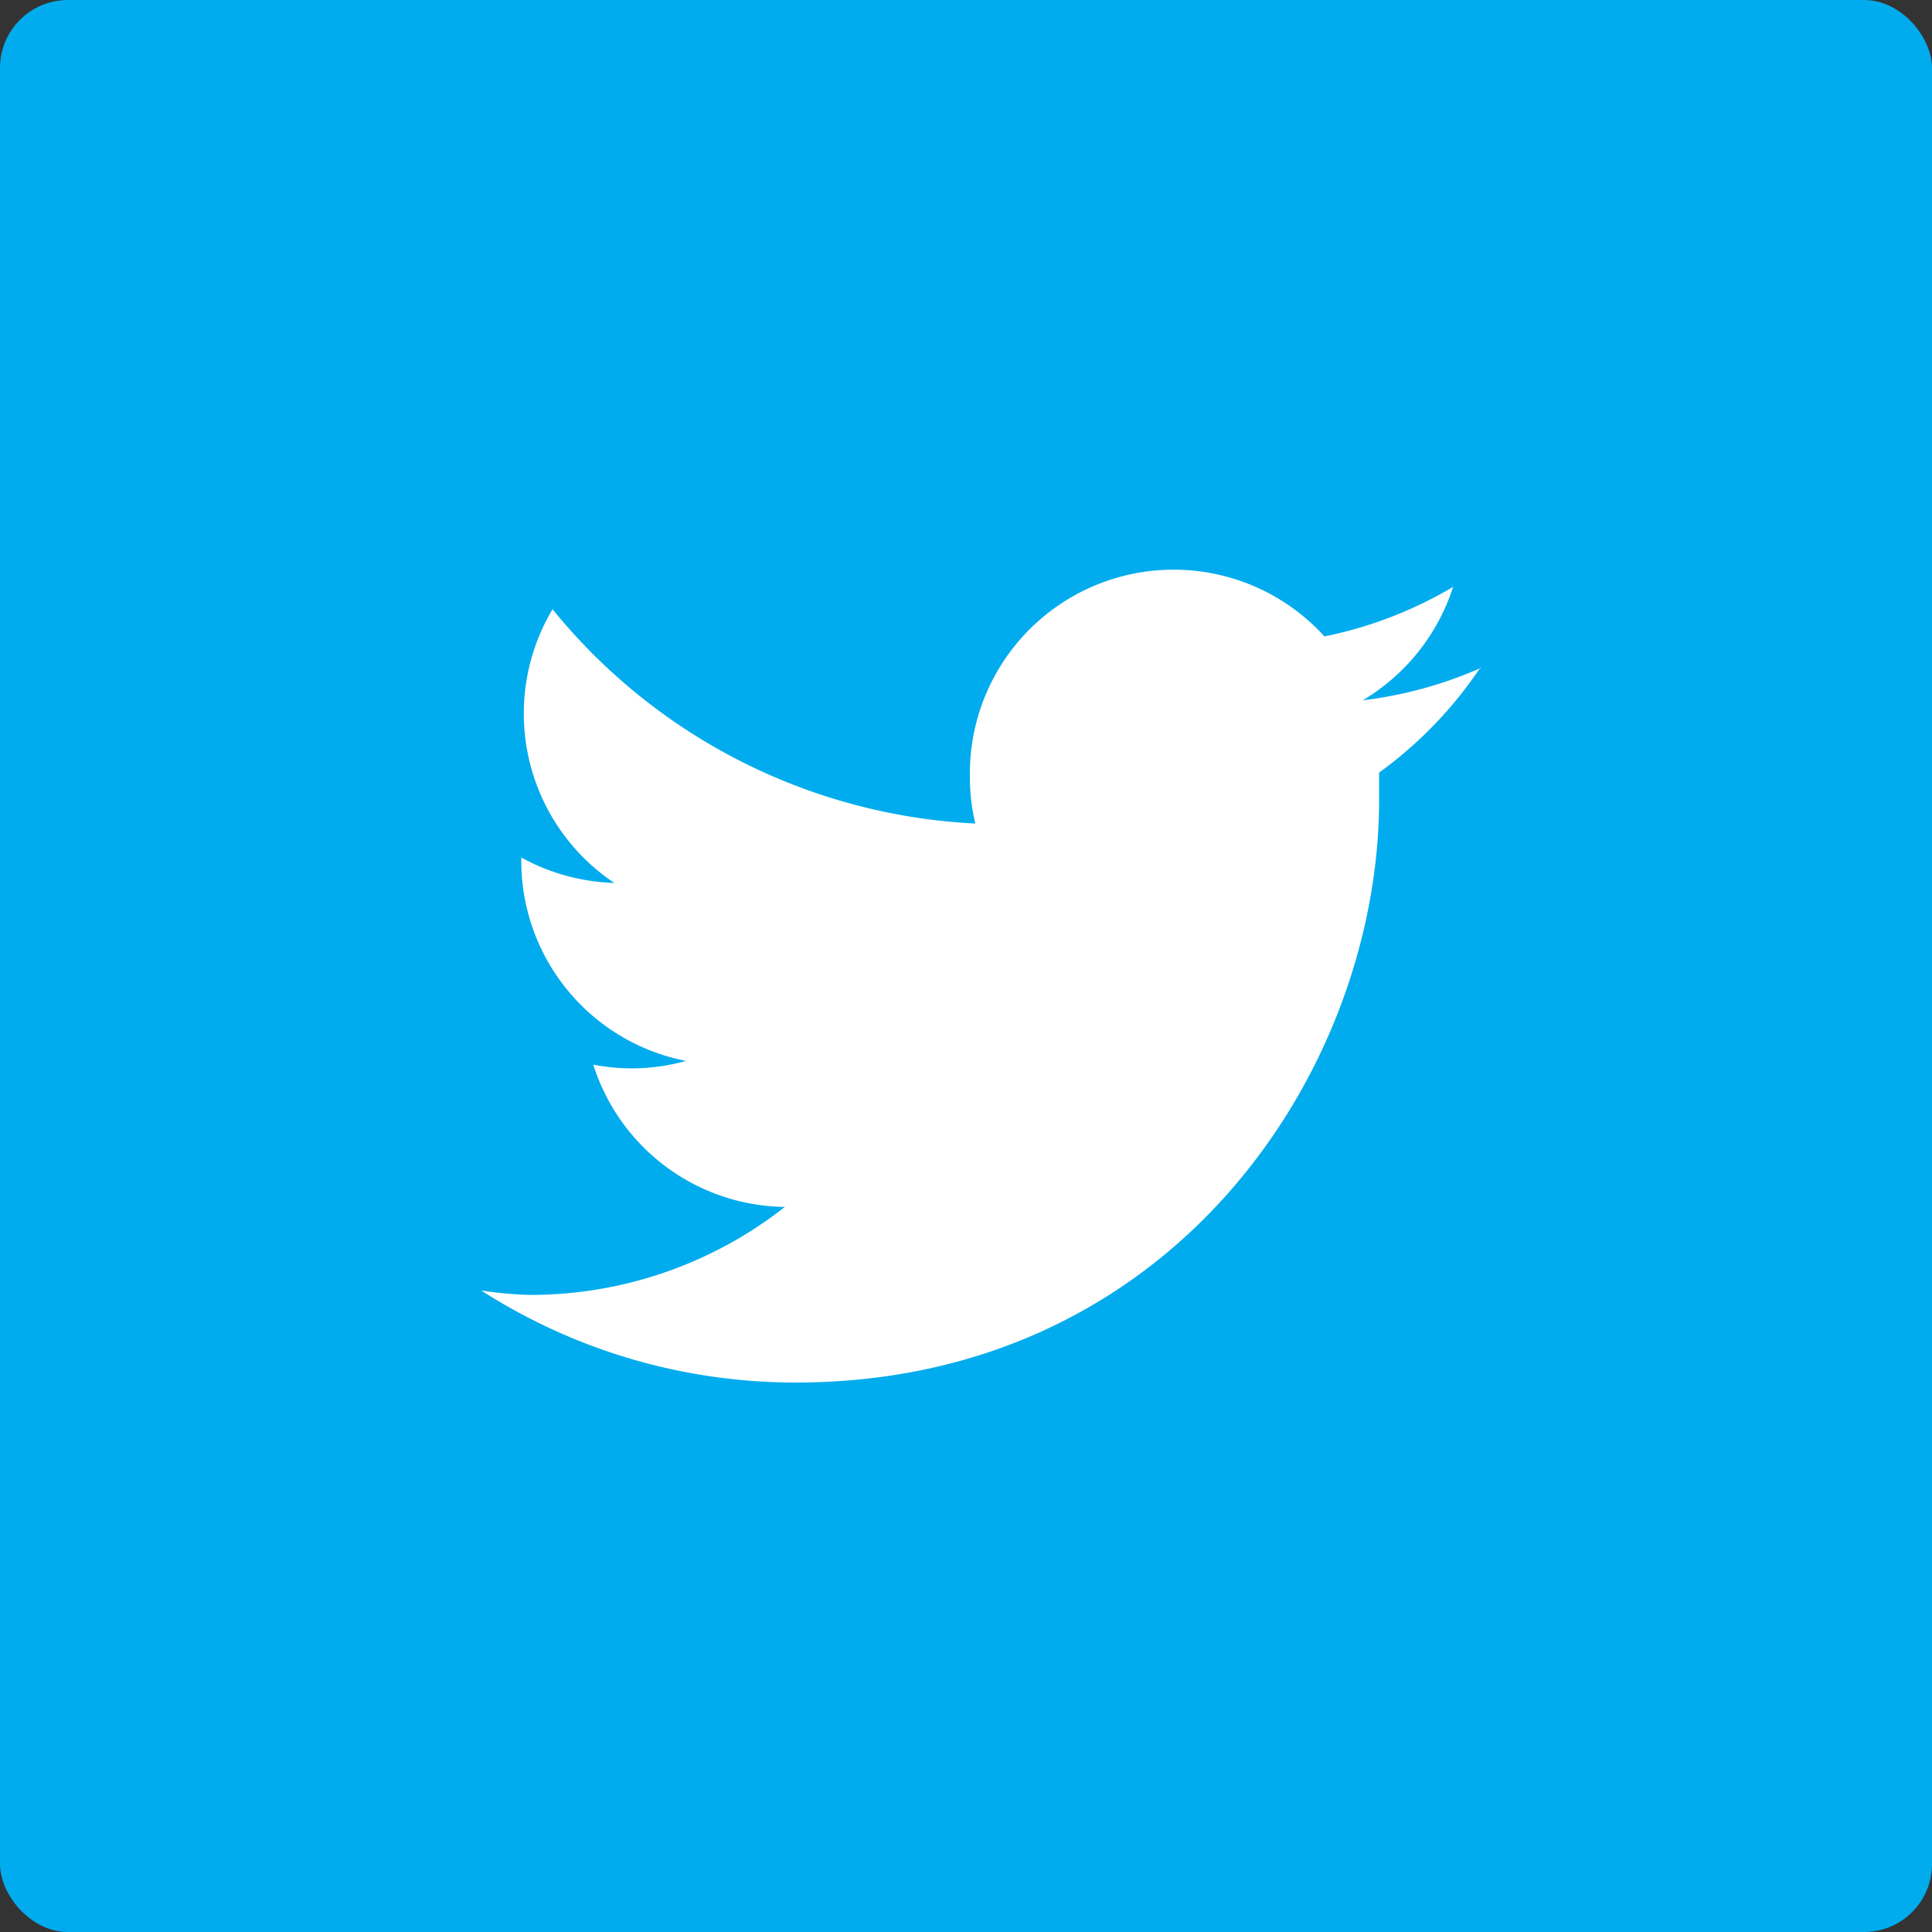 <svg viewBox="0 0 56.89 56.89" xmlns="http://www.w3.org/2000/svg"><rect x="0" y="0" width="56.89" height="56.89" fill="#333333" stroke="none"/><rect height="56.89" rx="2" width="56.89" fill="#00aced"/><path d="m43.6 19.67a12.12 12.12 0 0 1 -3.47.95 6.05 6.05 0 0 0 2.66-3.34 12.13 12.13 0 0 1 -3.79 1.46 6 6 0 0 0 -10.44 4.14 5.65 5.65 0 0 0 .16 1.37 17.12 17.12 0 0 1 -12.45-6.31 6 6 0 0 0 1.82 8.06 6.06 6.06 0 0 1 -2.74-.75v.07a6 6 0 0 0 4.85 5.92 6 6 0 0 1 -1.59.22 6.12 6.12 0 0 1 -1.14-.11 6 6 0 0 0 5.64 4.19 12.12 12.12 0 0 1 -7.5 2.59 11.36 11.36 0 0 1 -1.44-.13 17.12 17.12 0 0 0 9.26 2.71c11.1 0 17.18-9.2 17.18-17.17 0-.27 0-.53 0-.79a12.23 12.23 0 0 0 3-3.12" fill="#fff"/></svg>
